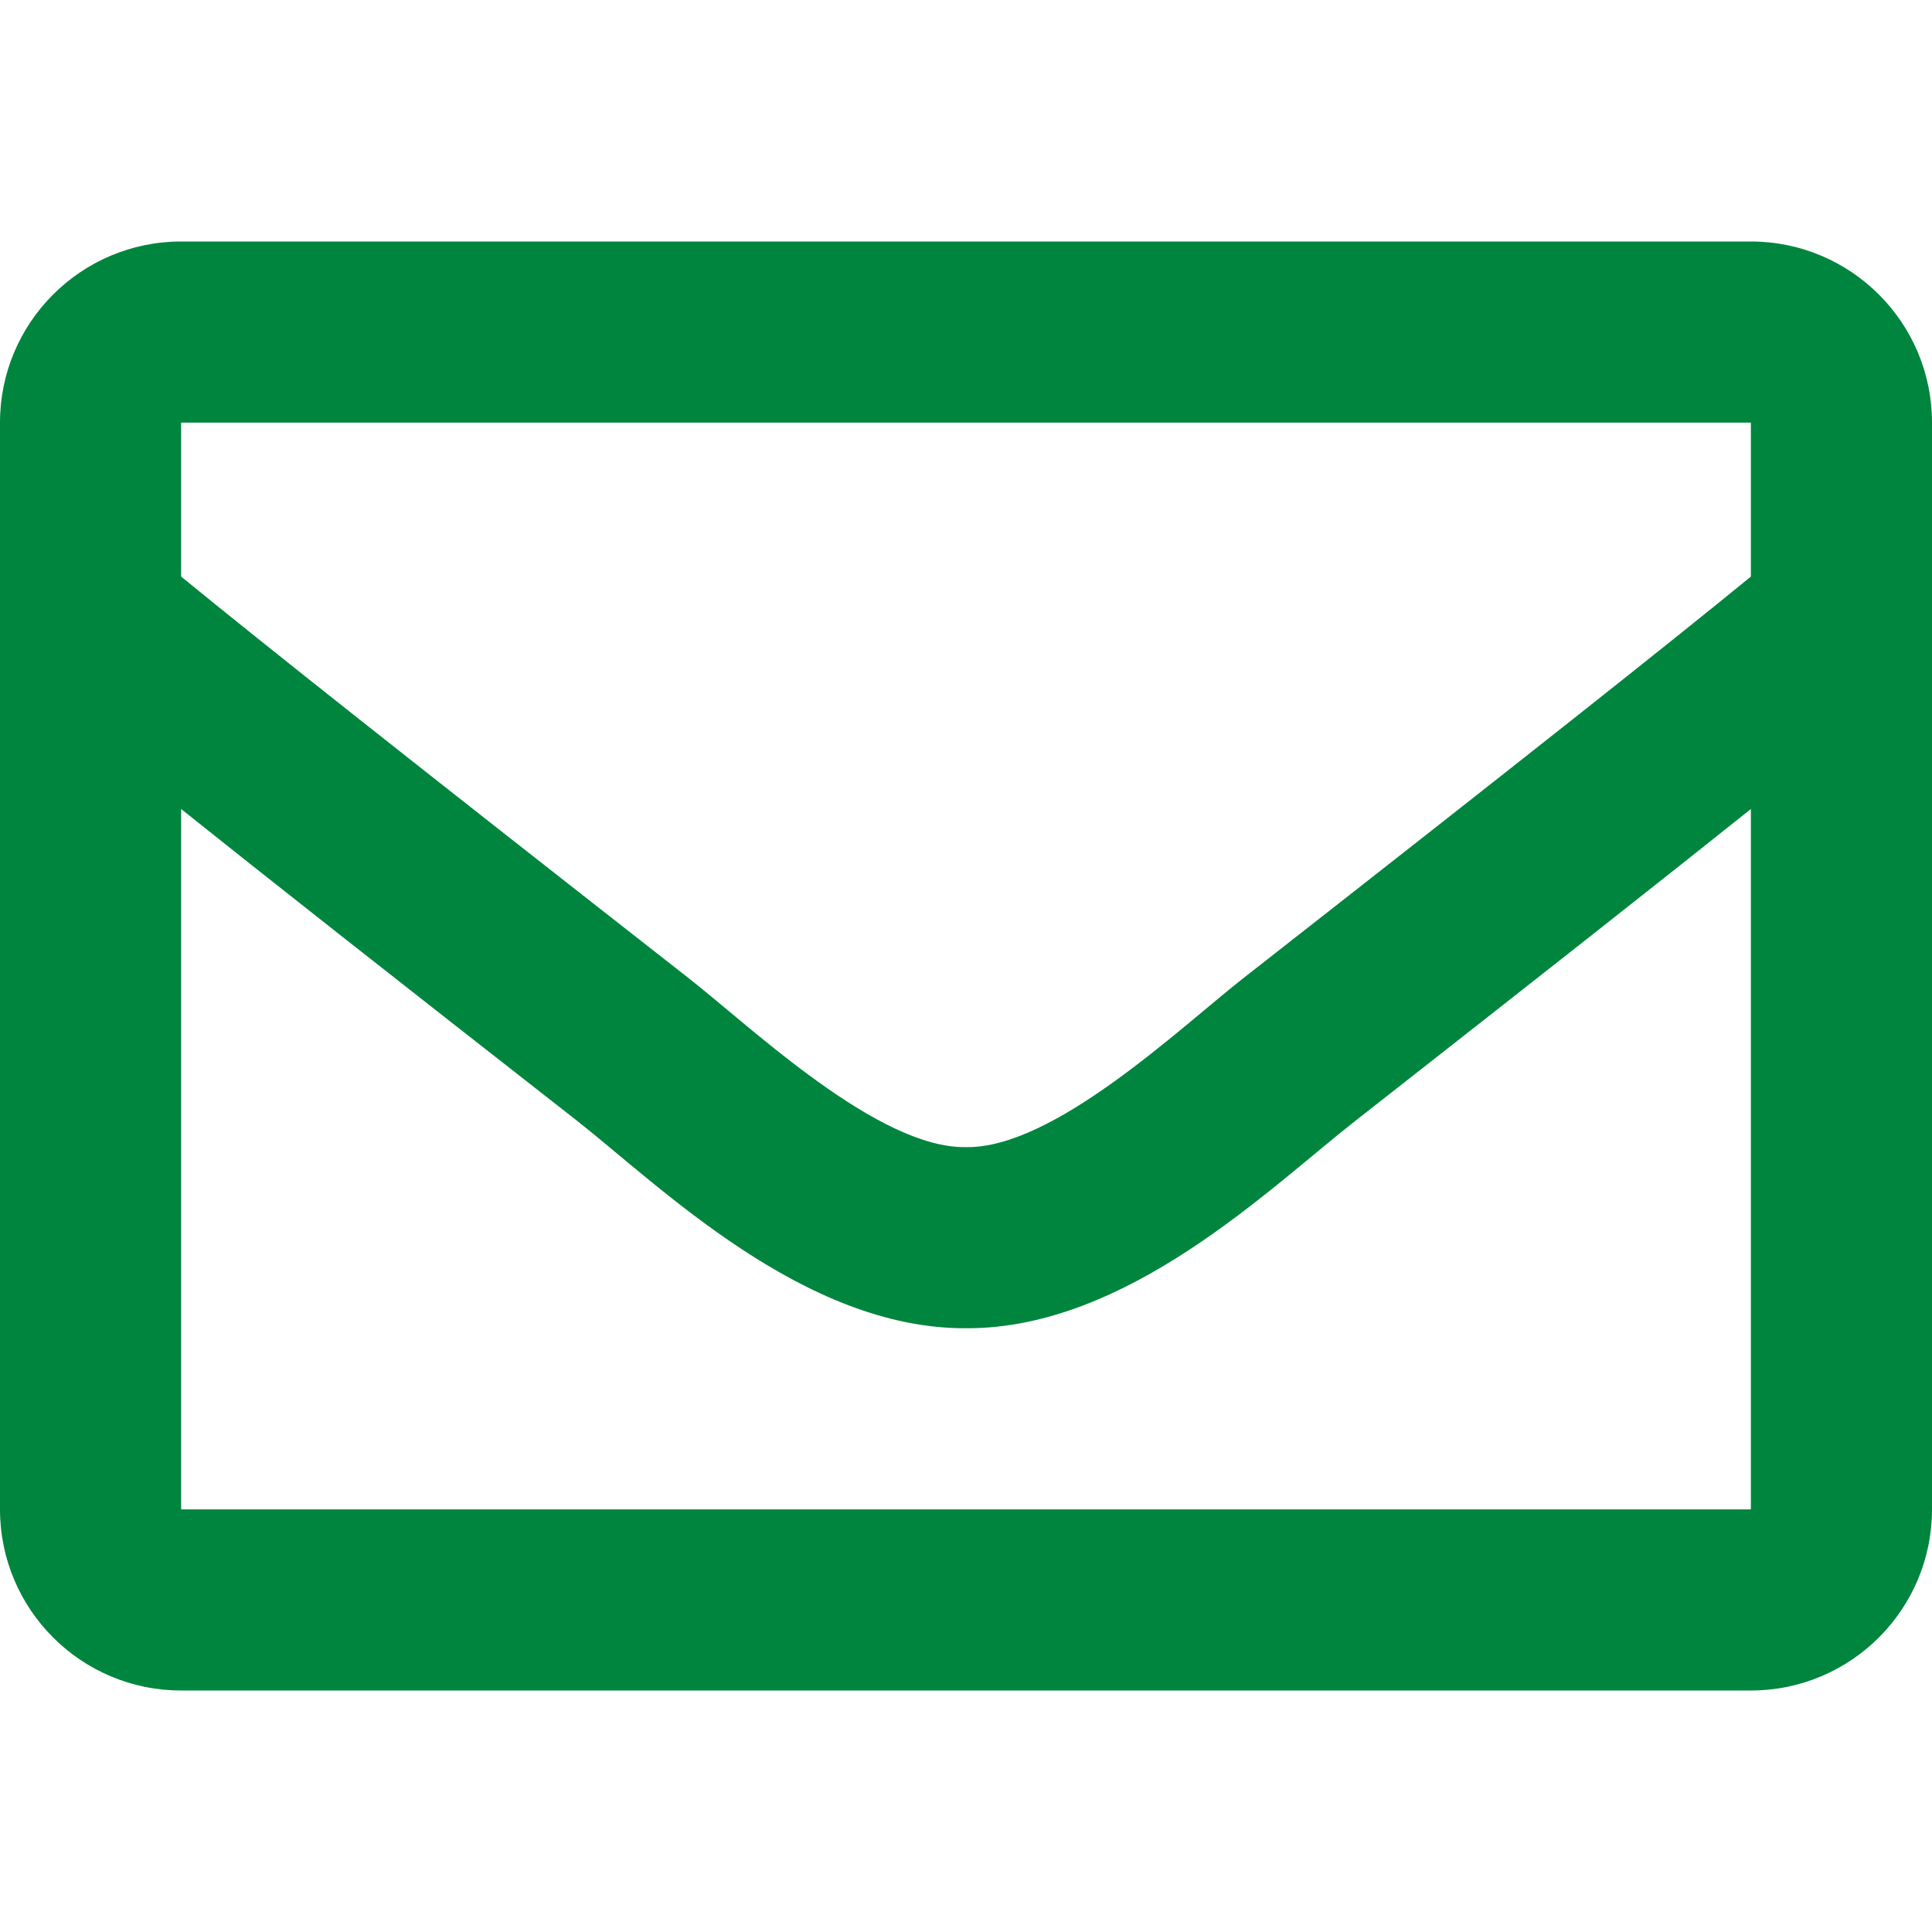 <?xml version="1.0" encoding="utf-8"?>
<!-- Generator: Adobe Illustrator 23.0.2, SVG Export Plug-In . SVG Version: 6.00 Build 0)  -->
<svg version="1.1" id="Layer_1" focusable="false" xmlns="http://www.w3.org/2000/svg" xmlns:xlink="http://www.w3.org/1999/xlink"
	 x="0px" y="0px" viewBox="0 0 512 512" style="enable-background:new 0 0 512 512;" xml:space="preserve">
<style type="text/css">
	.st0{fill:#00853E;}
</style>
<path class="st0" d="M464,64H48C21.5,64,0,85.5,0,112v288c0,26.5,21.5,48,48,48h416c26.5,0,48-21.5,48-48V112
	C512,85.5,490.5,64,464,64z M464,112v40.8c-22.4,18.3-58.2,46.7-134.6,106.5c-16.8,13.2-50.2,45.1-73.4,44.7
	c-23.2,0.4-56.6-31.5-73.4-44.7C106.2,199.5,70.4,171.1,48,152.8V112H464z M48,400V214.4c22.9,18.3,55.4,43.9,104.9,82.6
	c21.9,17.2,60.1,55.2,103.1,55c42.7,0.2,80.5-37.2,103.1-54.9c49.5-38.8,82-64.4,104.9-82.7V400H48z"/>
</svg>
